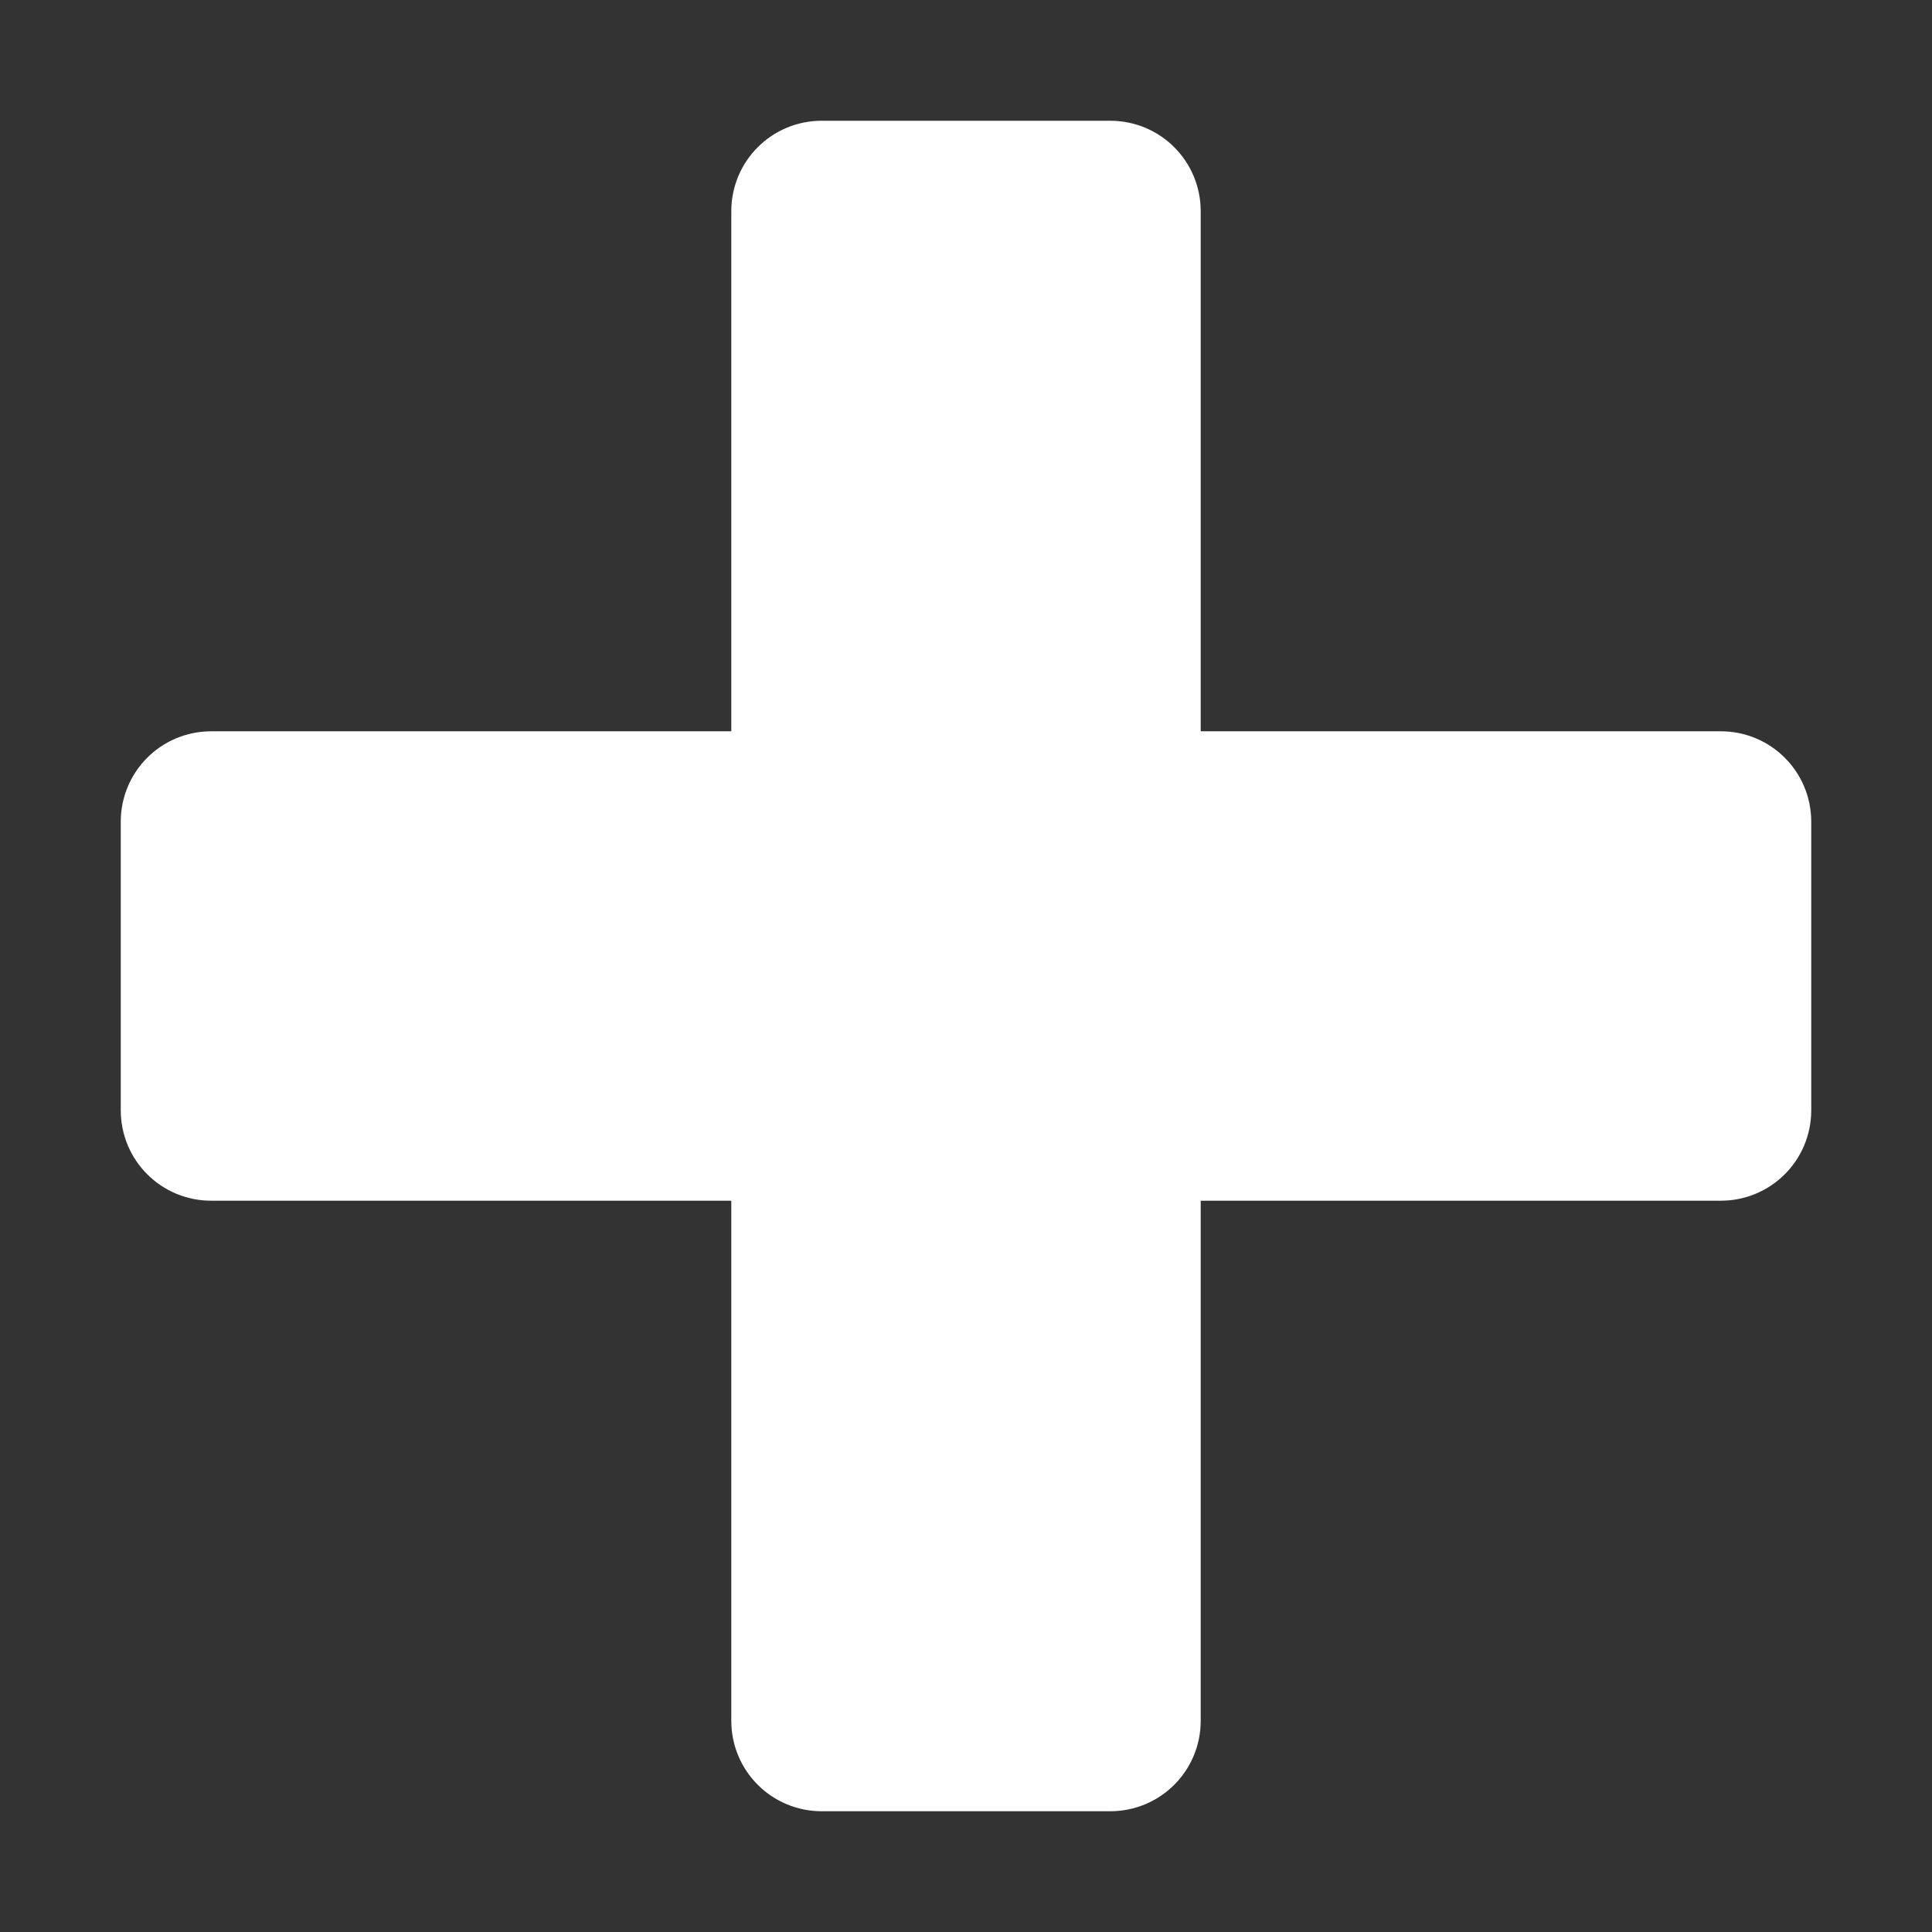 <svg xmlns="http://www.w3.org/2000/svg" viewBox="0 0 512 512">
<rect x="0" y="0" width="512" height="512" fill="#333333" stroke="none"/>
<path fill="#FFFFFF" d="M480,294.2v-76.4c0-13.3-10.7-24-24-24H318.2V56c0-13.3-10.7-24-24-24h-76.4c-13.3,0-24,10.7-24,24v137.8H56
	c-13.3,0-24,10.7-24,24v76.4c0,13.3,10.7,24,24,24h137.8V456c0,13.3,10.7,24,24,24h76.4c13.3,0,24-10.7,24-24V318.2H456
	C469.3,318.2,480,307.5,480,294.2z"/>
</svg>
